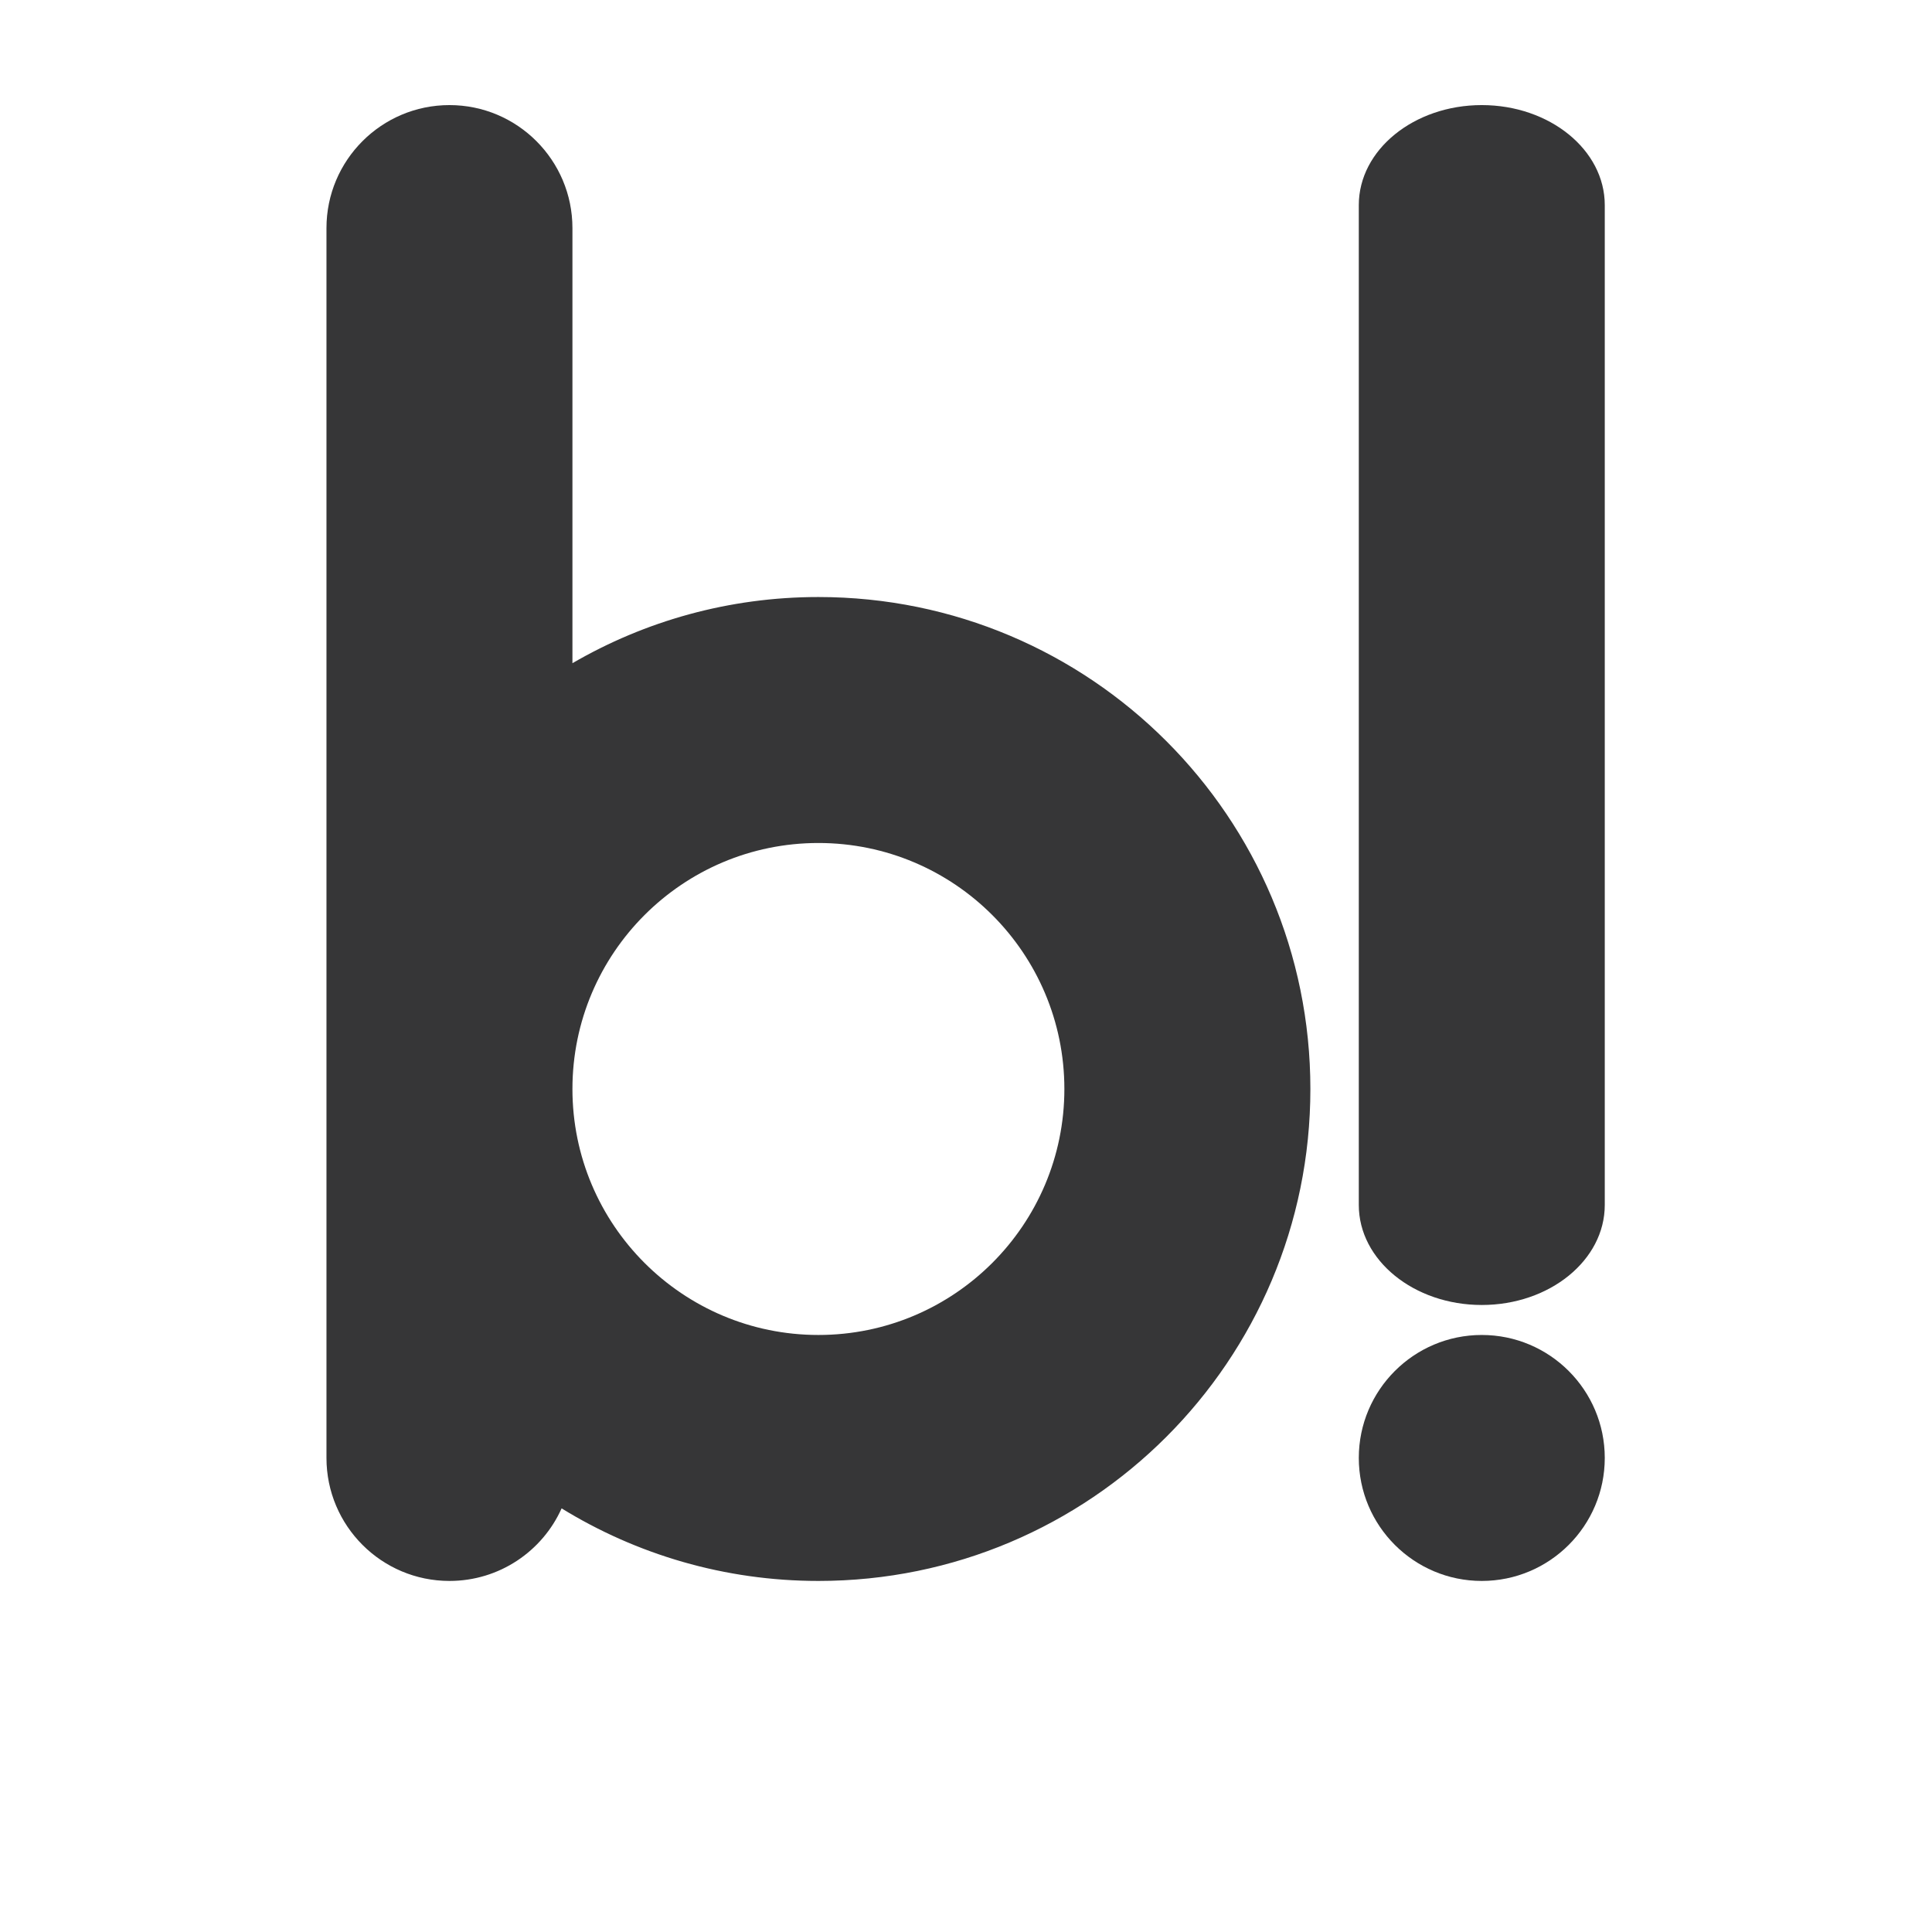 <?xml version="1.0" encoding="UTF-8" standalone="no"?><!-- Generator: Gravit.io --><svg xmlns="http://www.w3.org/2000/svg" xmlns:xlink="http://www.w3.org/1999/xlink" style="isolation:isolate" viewBox="0 0 48 48" width="48pt" height="48pt"><defs><clipPath id="_clipPath_R2a8NcvWS1kIqKAtbS3eeZSg90YZZBmy"><rect width="48" height="48"/></clipPath></defs><g clip-path="url(#_clipPath_R2a8NcvWS1kIqKAtbS3eeZSg90YZZBmy)"><g><clipPath id="_clipPath_V40C3qf7Lck063USBBMm8eUTyhjq2XVe"><path d=" M -6.25 -6.25 L 54.25 -6.25 L 54.25 54.25 L -6.25 54.25 L -6.25 -6.25 Z " fill="rgb(255,255,255)"/></clipPath><g clip-path="url(#_clipPath_V40C3qf7Lck063USBBMm8eUTyhjq2XVe)"><g><g><path d=" M 20.333 33.167 C 16.96 33.167 14.222 30.429 14.222 27.056 C 14.222 23.682 16.96 20.944 20.333 20.944 C 23.707 20.944 26.444 23.682 26.444 27.056 C 26.444 30.429 23.707 33.167 20.333 33.167 Z  M 20.333 14.833 C 18.109 14.833 16.019 15.432 14.222 16.477 L 14.222 5.667 C 14.222 3.98 12.853 2.611 11.167 2.611 C 9.48 2.611 8.111 3.98 8.111 5.667 L 8.111 36.222 C 8.111 37.909 9.48 39.278 11.167 39.278 C 12.407 39.278 13.477 38.538 13.953 37.475 C 15.811 38.618 17.999 39.278 20.333 39.278 C 27.086 39.278 32.556 33.808 32.556 27.056 C 32.556 20.303 27.086 14.833 20.333 14.833 Z " fill="rgb(54,54,55)"/></g><g><path d=" M 39.87 5.095 L 39.87 29.938 C 39.87 31.309 38.501 32.422 36.814 32.422 C 35.128 32.422 33.759 31.309 33.759 29.938 L 33.759 5.095 C 33.759 3.724 35.128 2.611 36.814 2.611 C 38.501 2.611 39.87 3.724 39.87 5.095 Z " fill="rgb(54,54,55)"/></g><g><path d=" M 39.87 36.222 C 39.87 37.909 38.501 39.278 36.814 39.278 C 35.128 39.278 33.759 37.909 33.759 36.222 C 33.759 34.536 35.128 33.167 36.814 33.167 C 38.501 33.167 39.87 34.536 39.87 36.222 Z " fill="rgb(54,54,55)"/></g></g></g></g></g></svg>